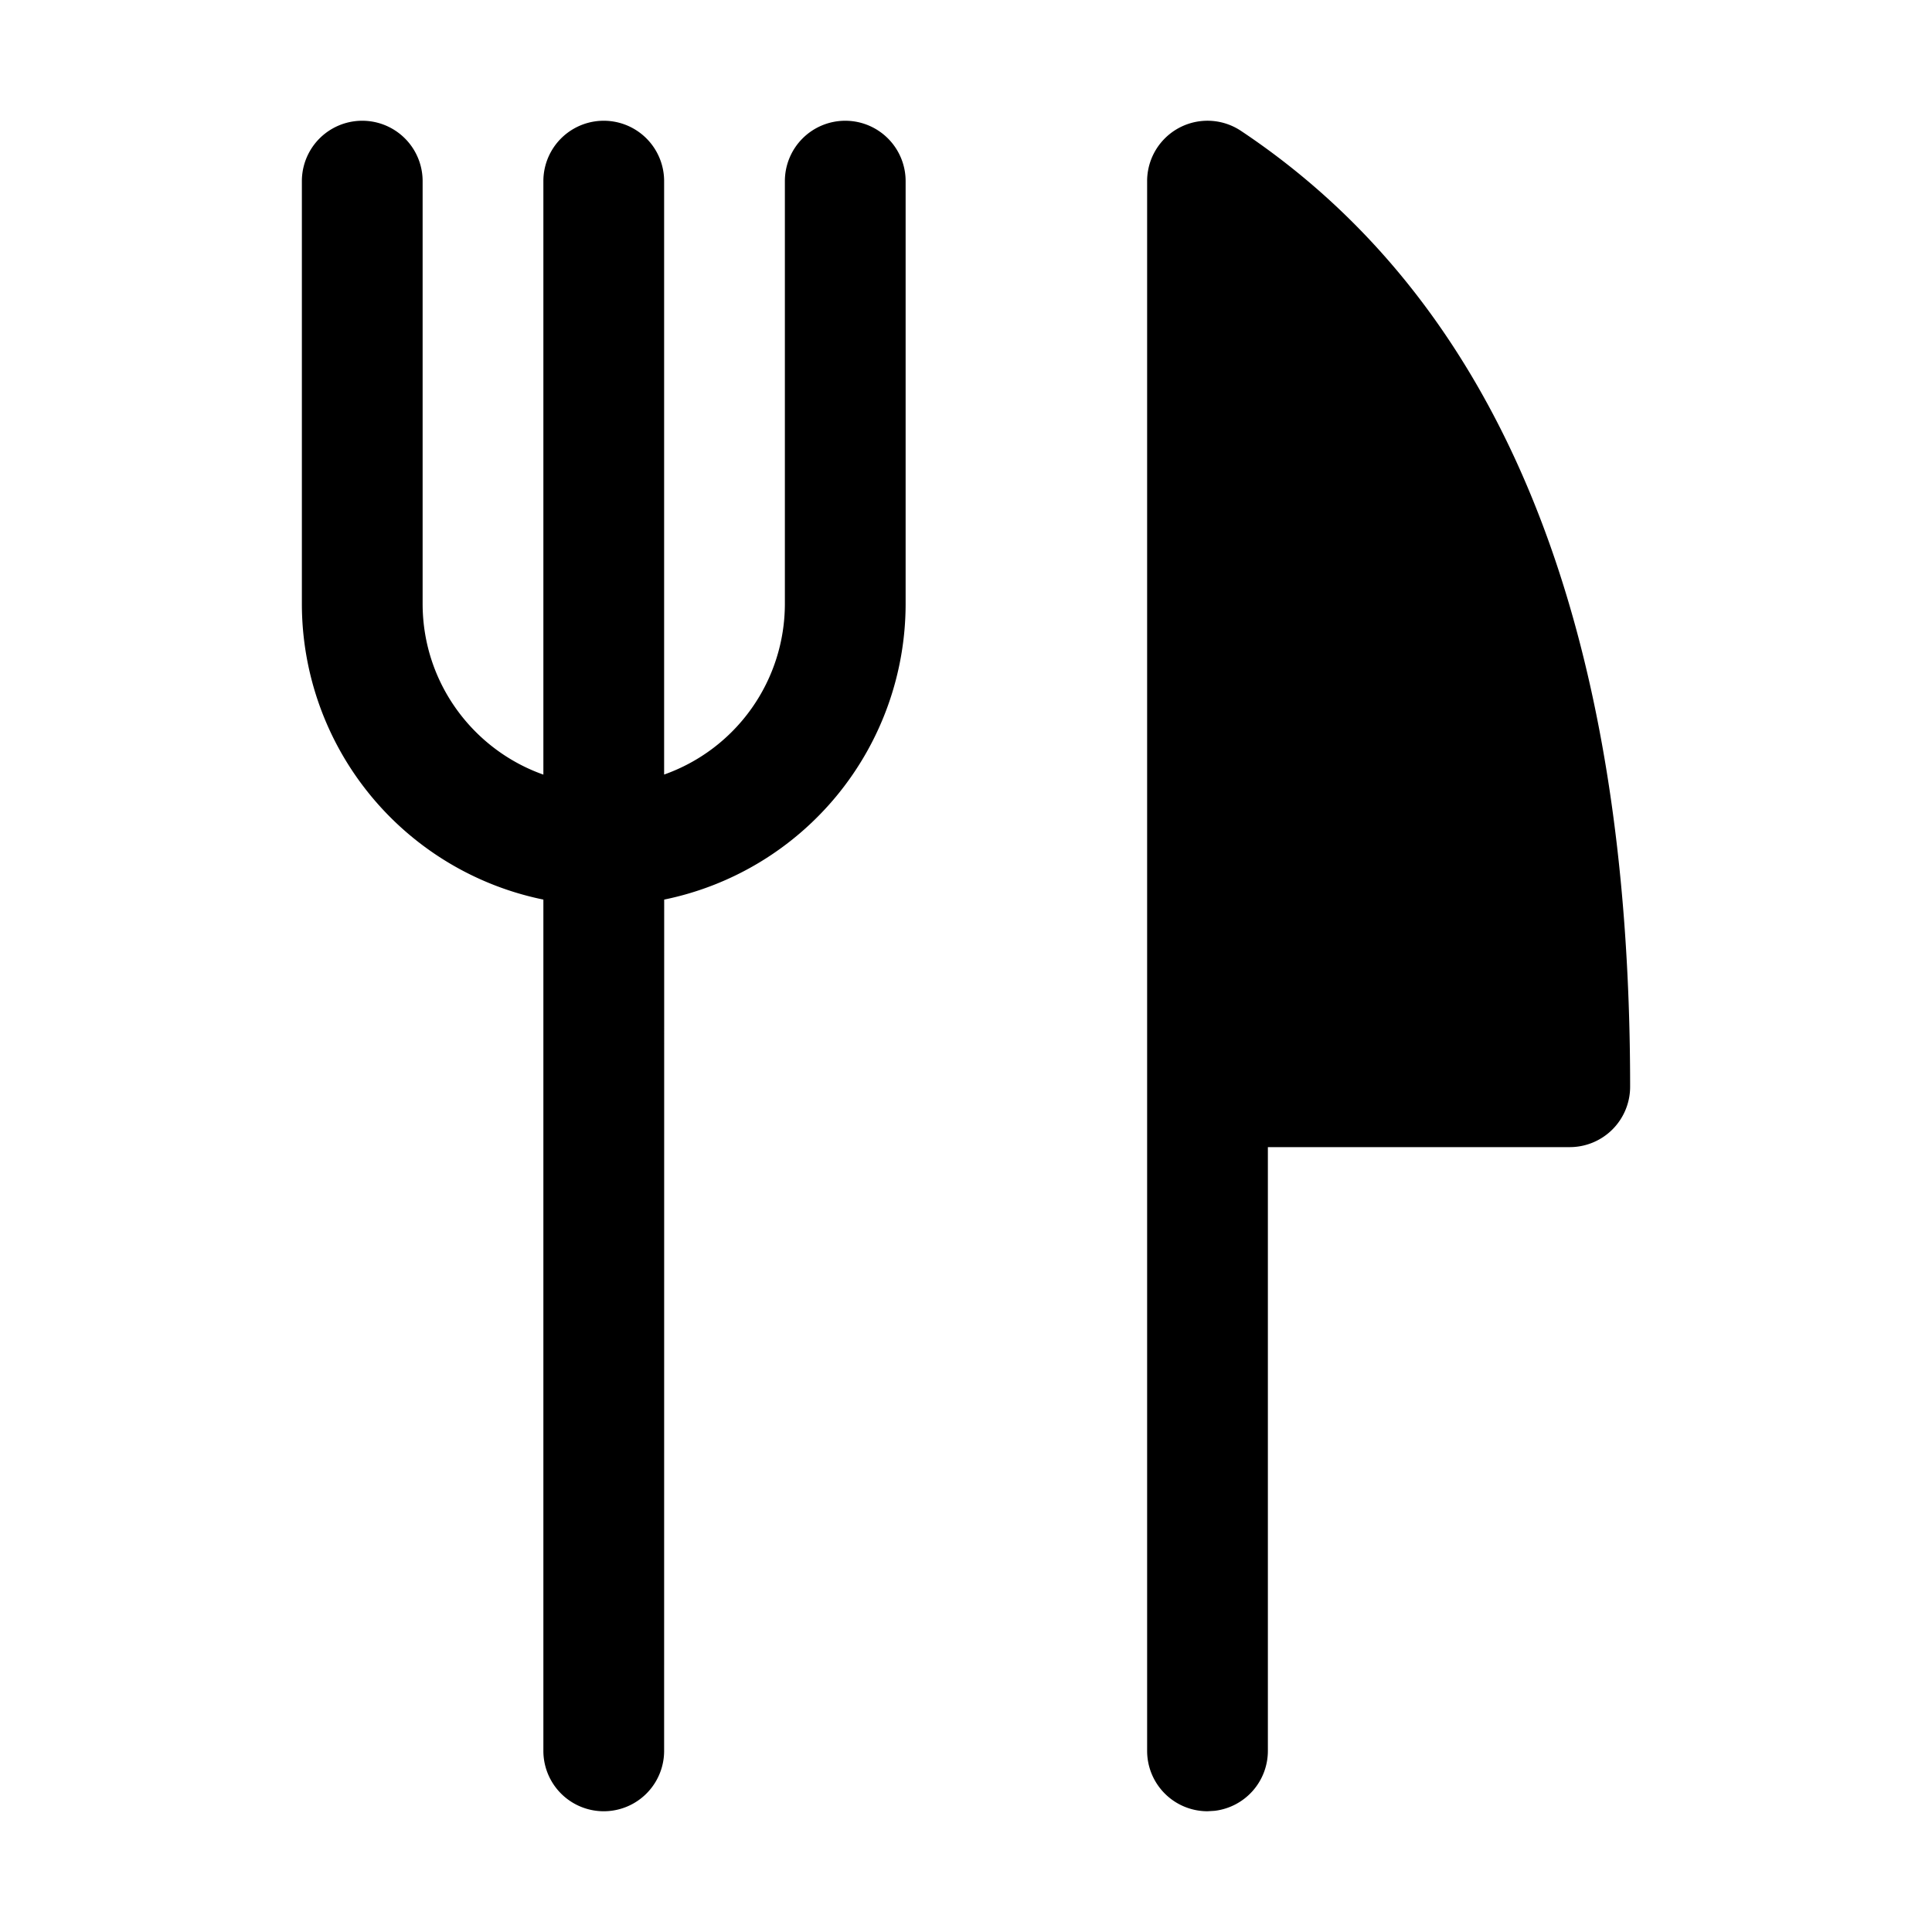 <svg xmlns="http://www.w3.org/2000/svg" viewBox="0 0 32 32"><path fill="currentColor" fill-rule="nonzero" d="M14 2a1 1 0 0 1 1 1v7a5.002 5.002 0 0 1-3.999 4.9L11 29a1 1 0 0 1-2 0V14.9A5.002 5.002 0 0 1 5 10V3a1 1 0 1 1 2 0v7c0 1.306.835 2.418 2 2.83V3a1 1 0 1 1 2 0v9.829A3.001 3.001 0 0 0 13 10V3a1 1 0 0 1 1-1m6.555.168C24.874 5.048 27 10.363 27 18a1 1 0 0 1-1 1h-5v10a1 1 0 0 1-.883.993L20 30a1 1 0 0 1-1-1V3a1 1 0 0 1 1.555-.832"/></svg>